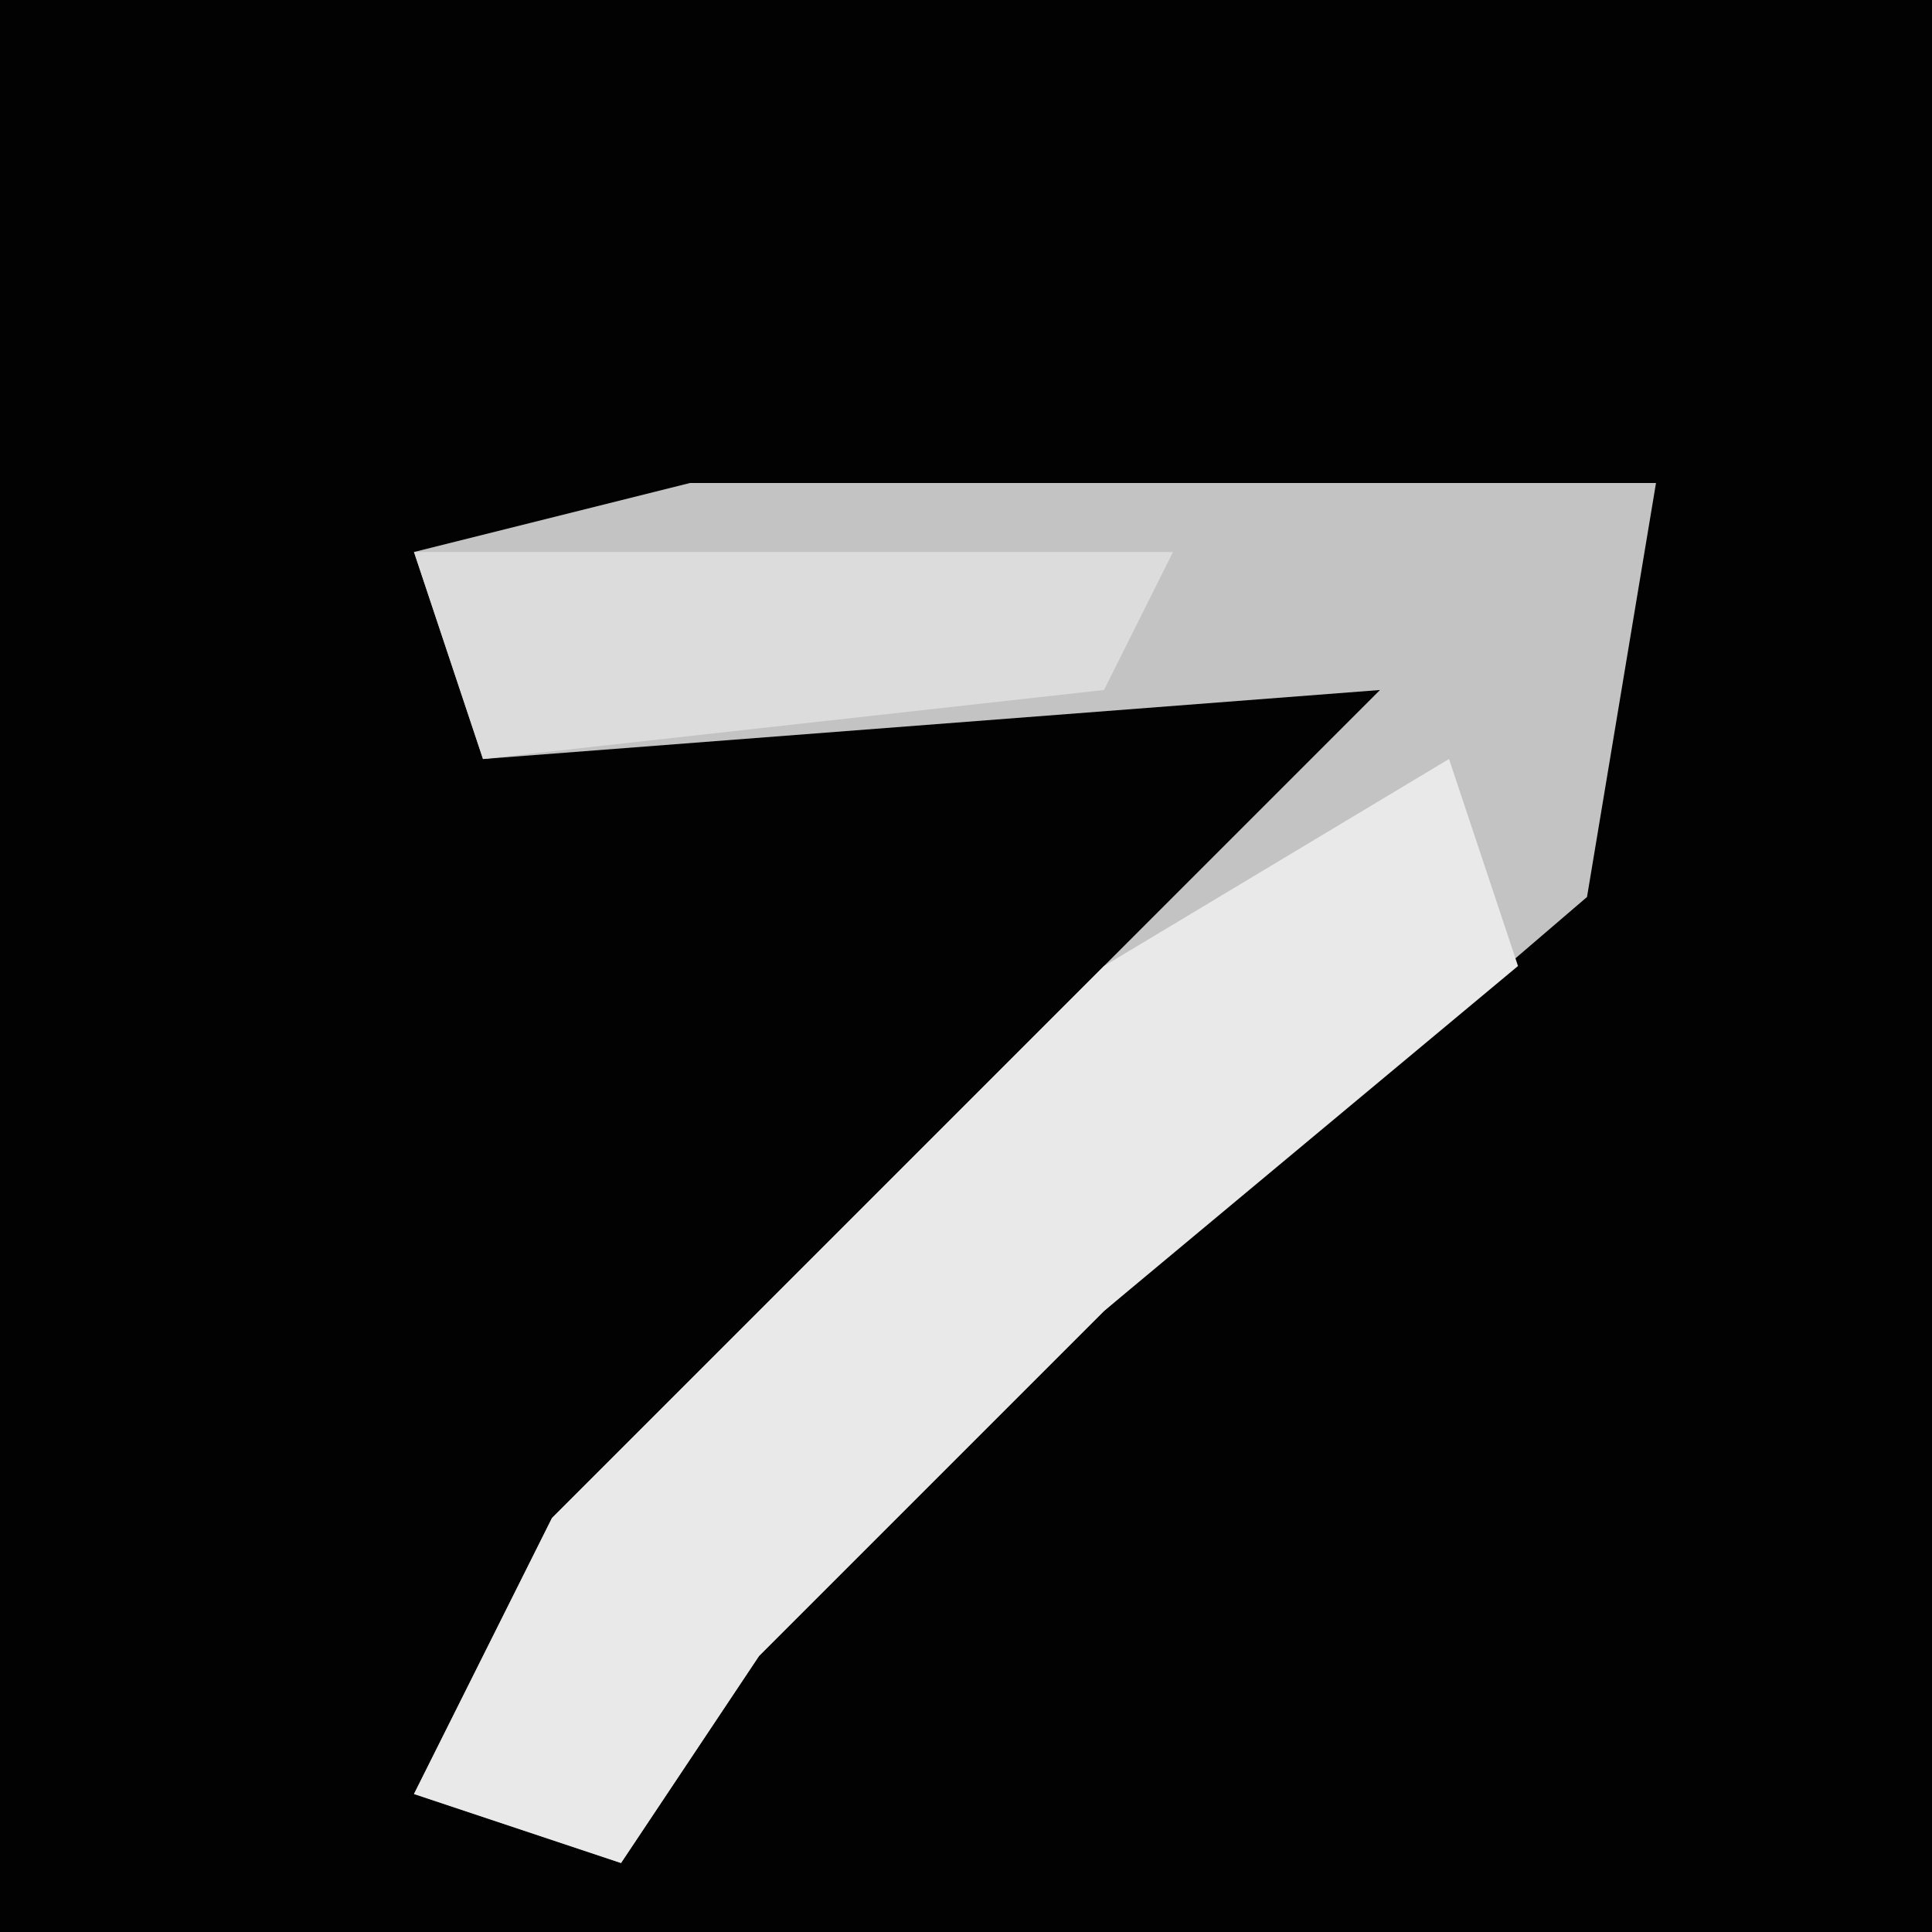 <?xml version="1.0" encoding="UTF-8"?>
<svg version="1.1" xmlns="http://www.w3.org/2000/svg" width="28" height="28">
<path d="M0,0 L28,0 L28,28 L0,28 Z " fill="#020202" transform="translate(0,0)"/>
<path d="M0,0 L14,0 L13,6 L6,12 L1,17 L-1,20 L-4,19 L-2,15 L6,7 L10,3 L-3,4 L-4,1 Z " fill="#C3C3C3" transform="translate(10,7)"/>
<path d="M0,0 L1,3 L-5,8 L-10,13 L-12,16 L-15,15 L-13,11 L-5,3 Z " fill="#E9E9E9" transform="translate(21,11)"/>
<path d="M0,0 L11,0 L10,2 L1,3 Z " fill="#DCDCDC" transform="translate(6,8)"/>
</svg>
